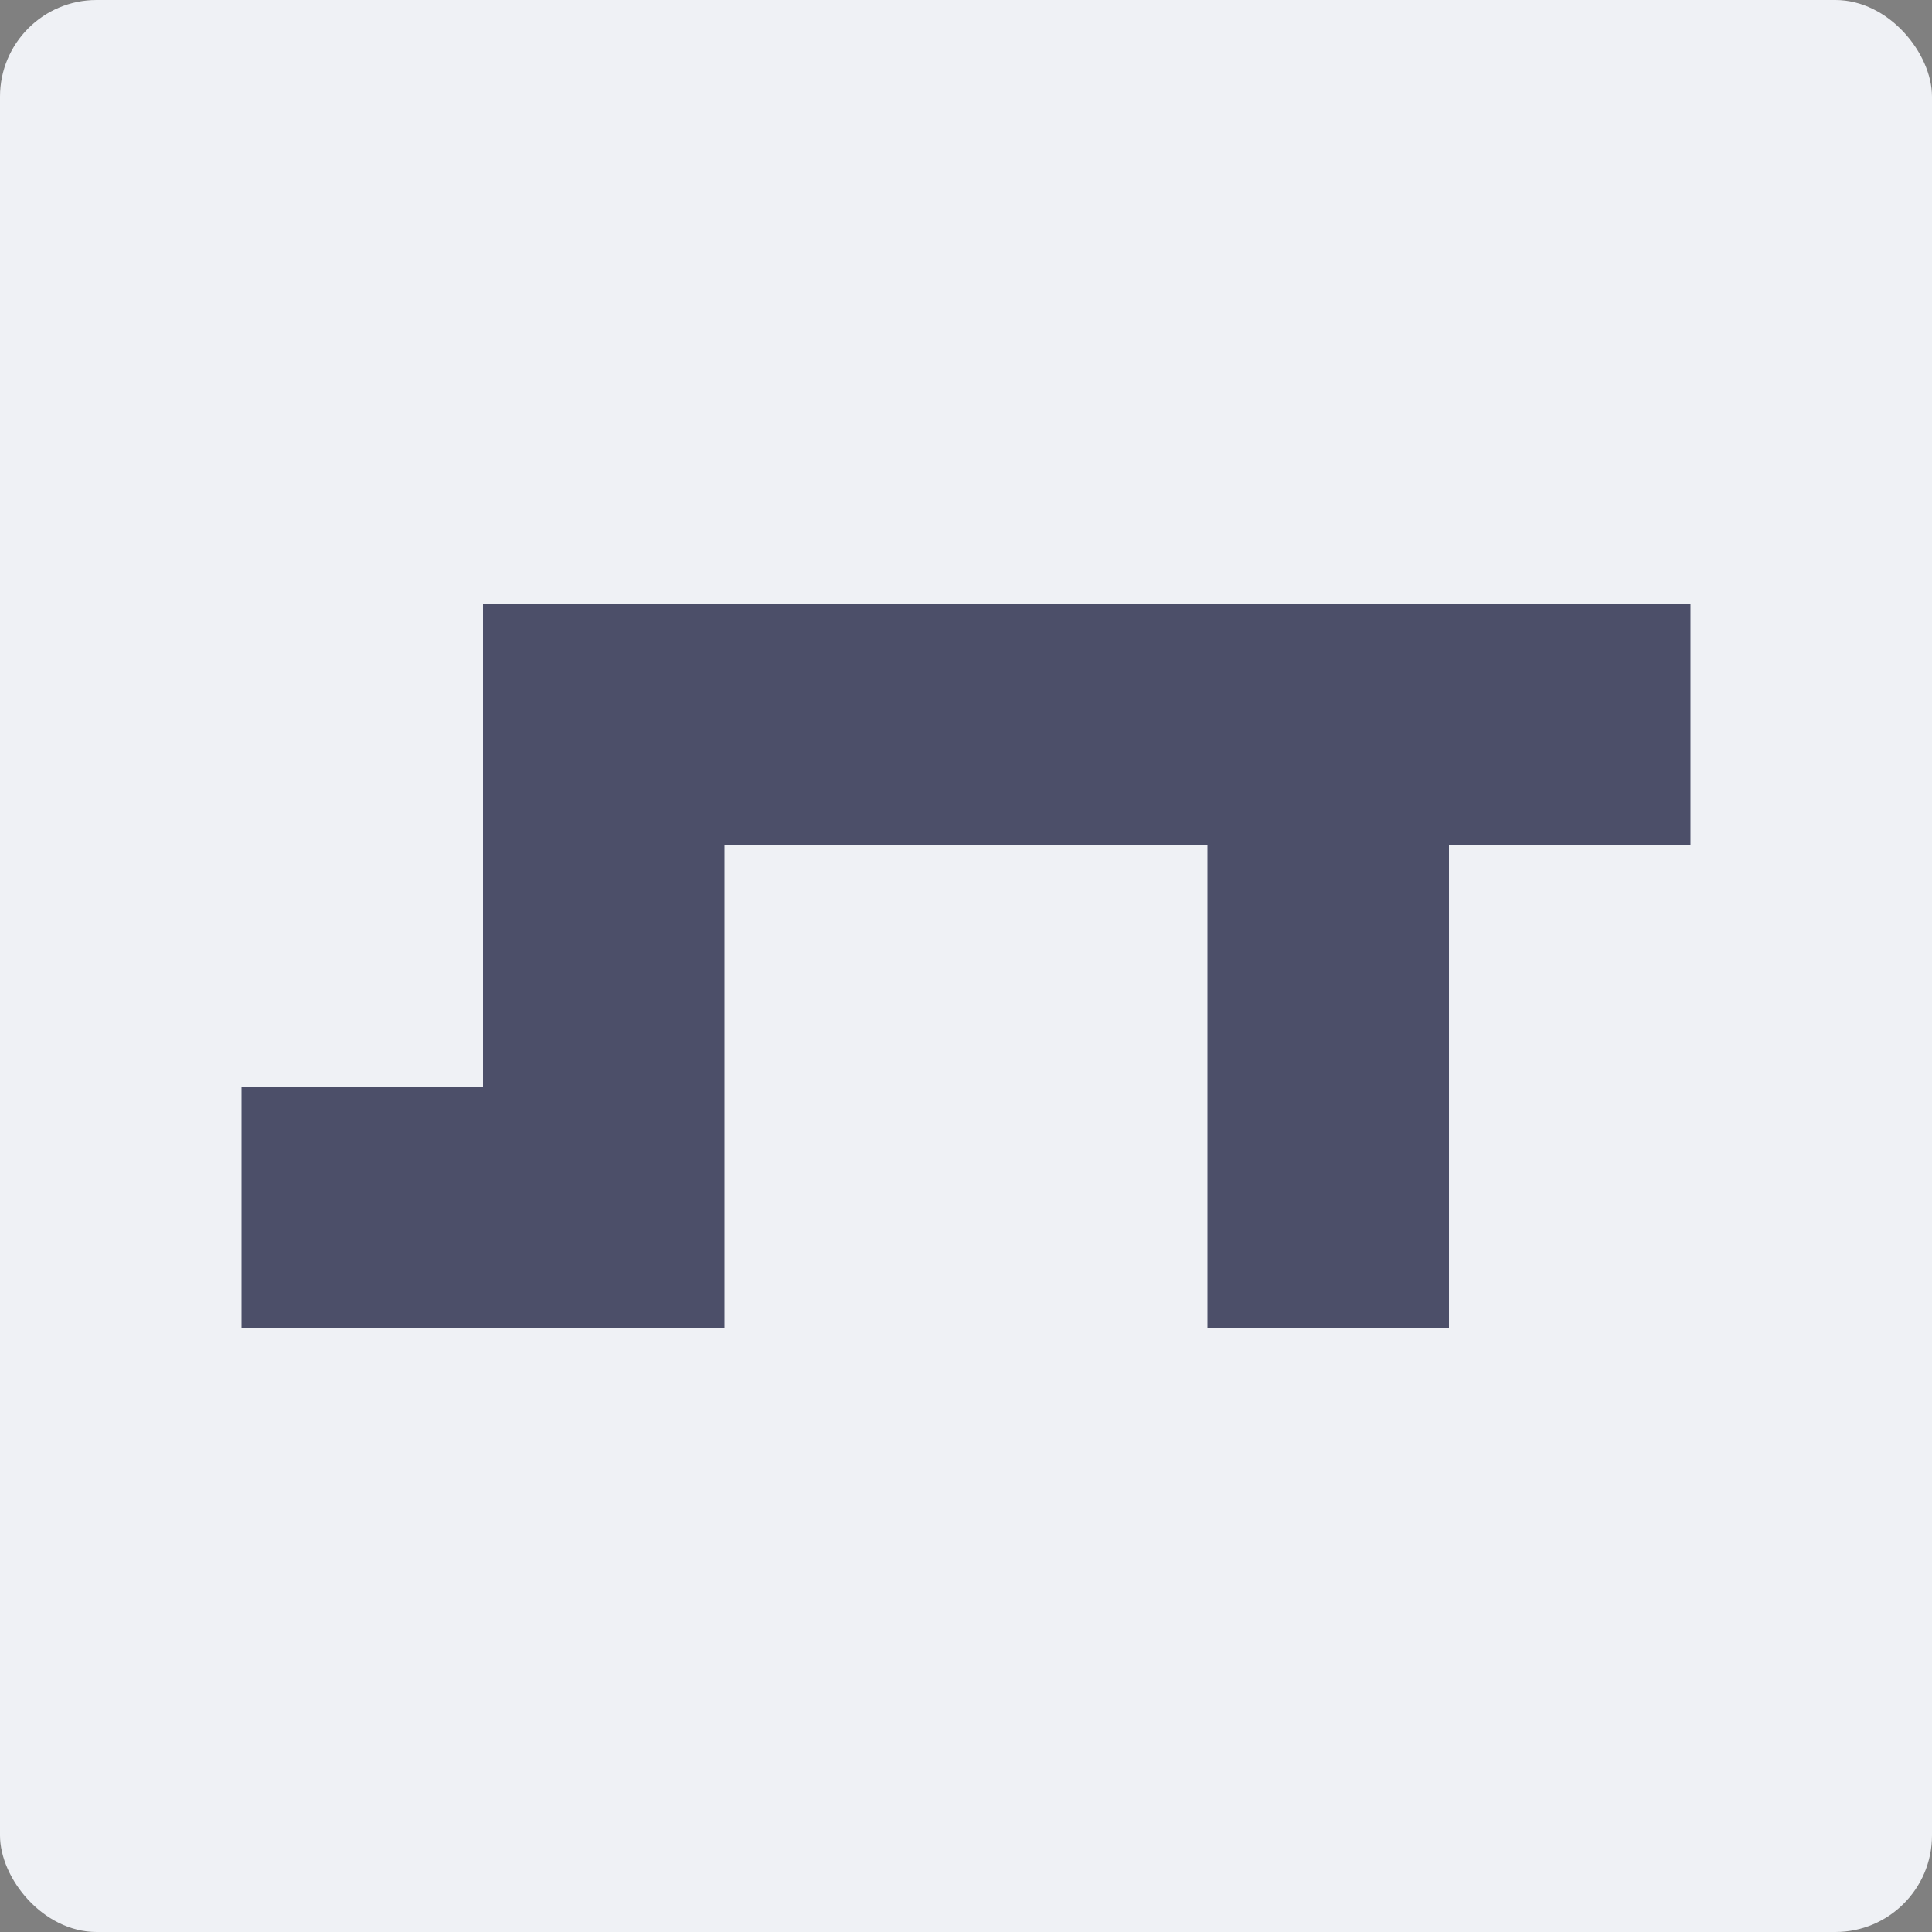 <svg xmlns="http://www.w3.org/2000/svg" width="16" height="16" version="1">
 <rect width="100%" height="100%" fill="#808080" stroke="none"/>
 <rect style="fill:#eff1f5" width="16" height="16" x="0" y="0" rx=".8" ry=".8"/>
 <path style="fill:#4c4f69" d="M 4,5 V 7 9 H 2 v 2 H 6 V 9 7 h 4 v 4 h 2 V 7 h 2 V 5 H 12 10 6 Z"/>
</svg>
